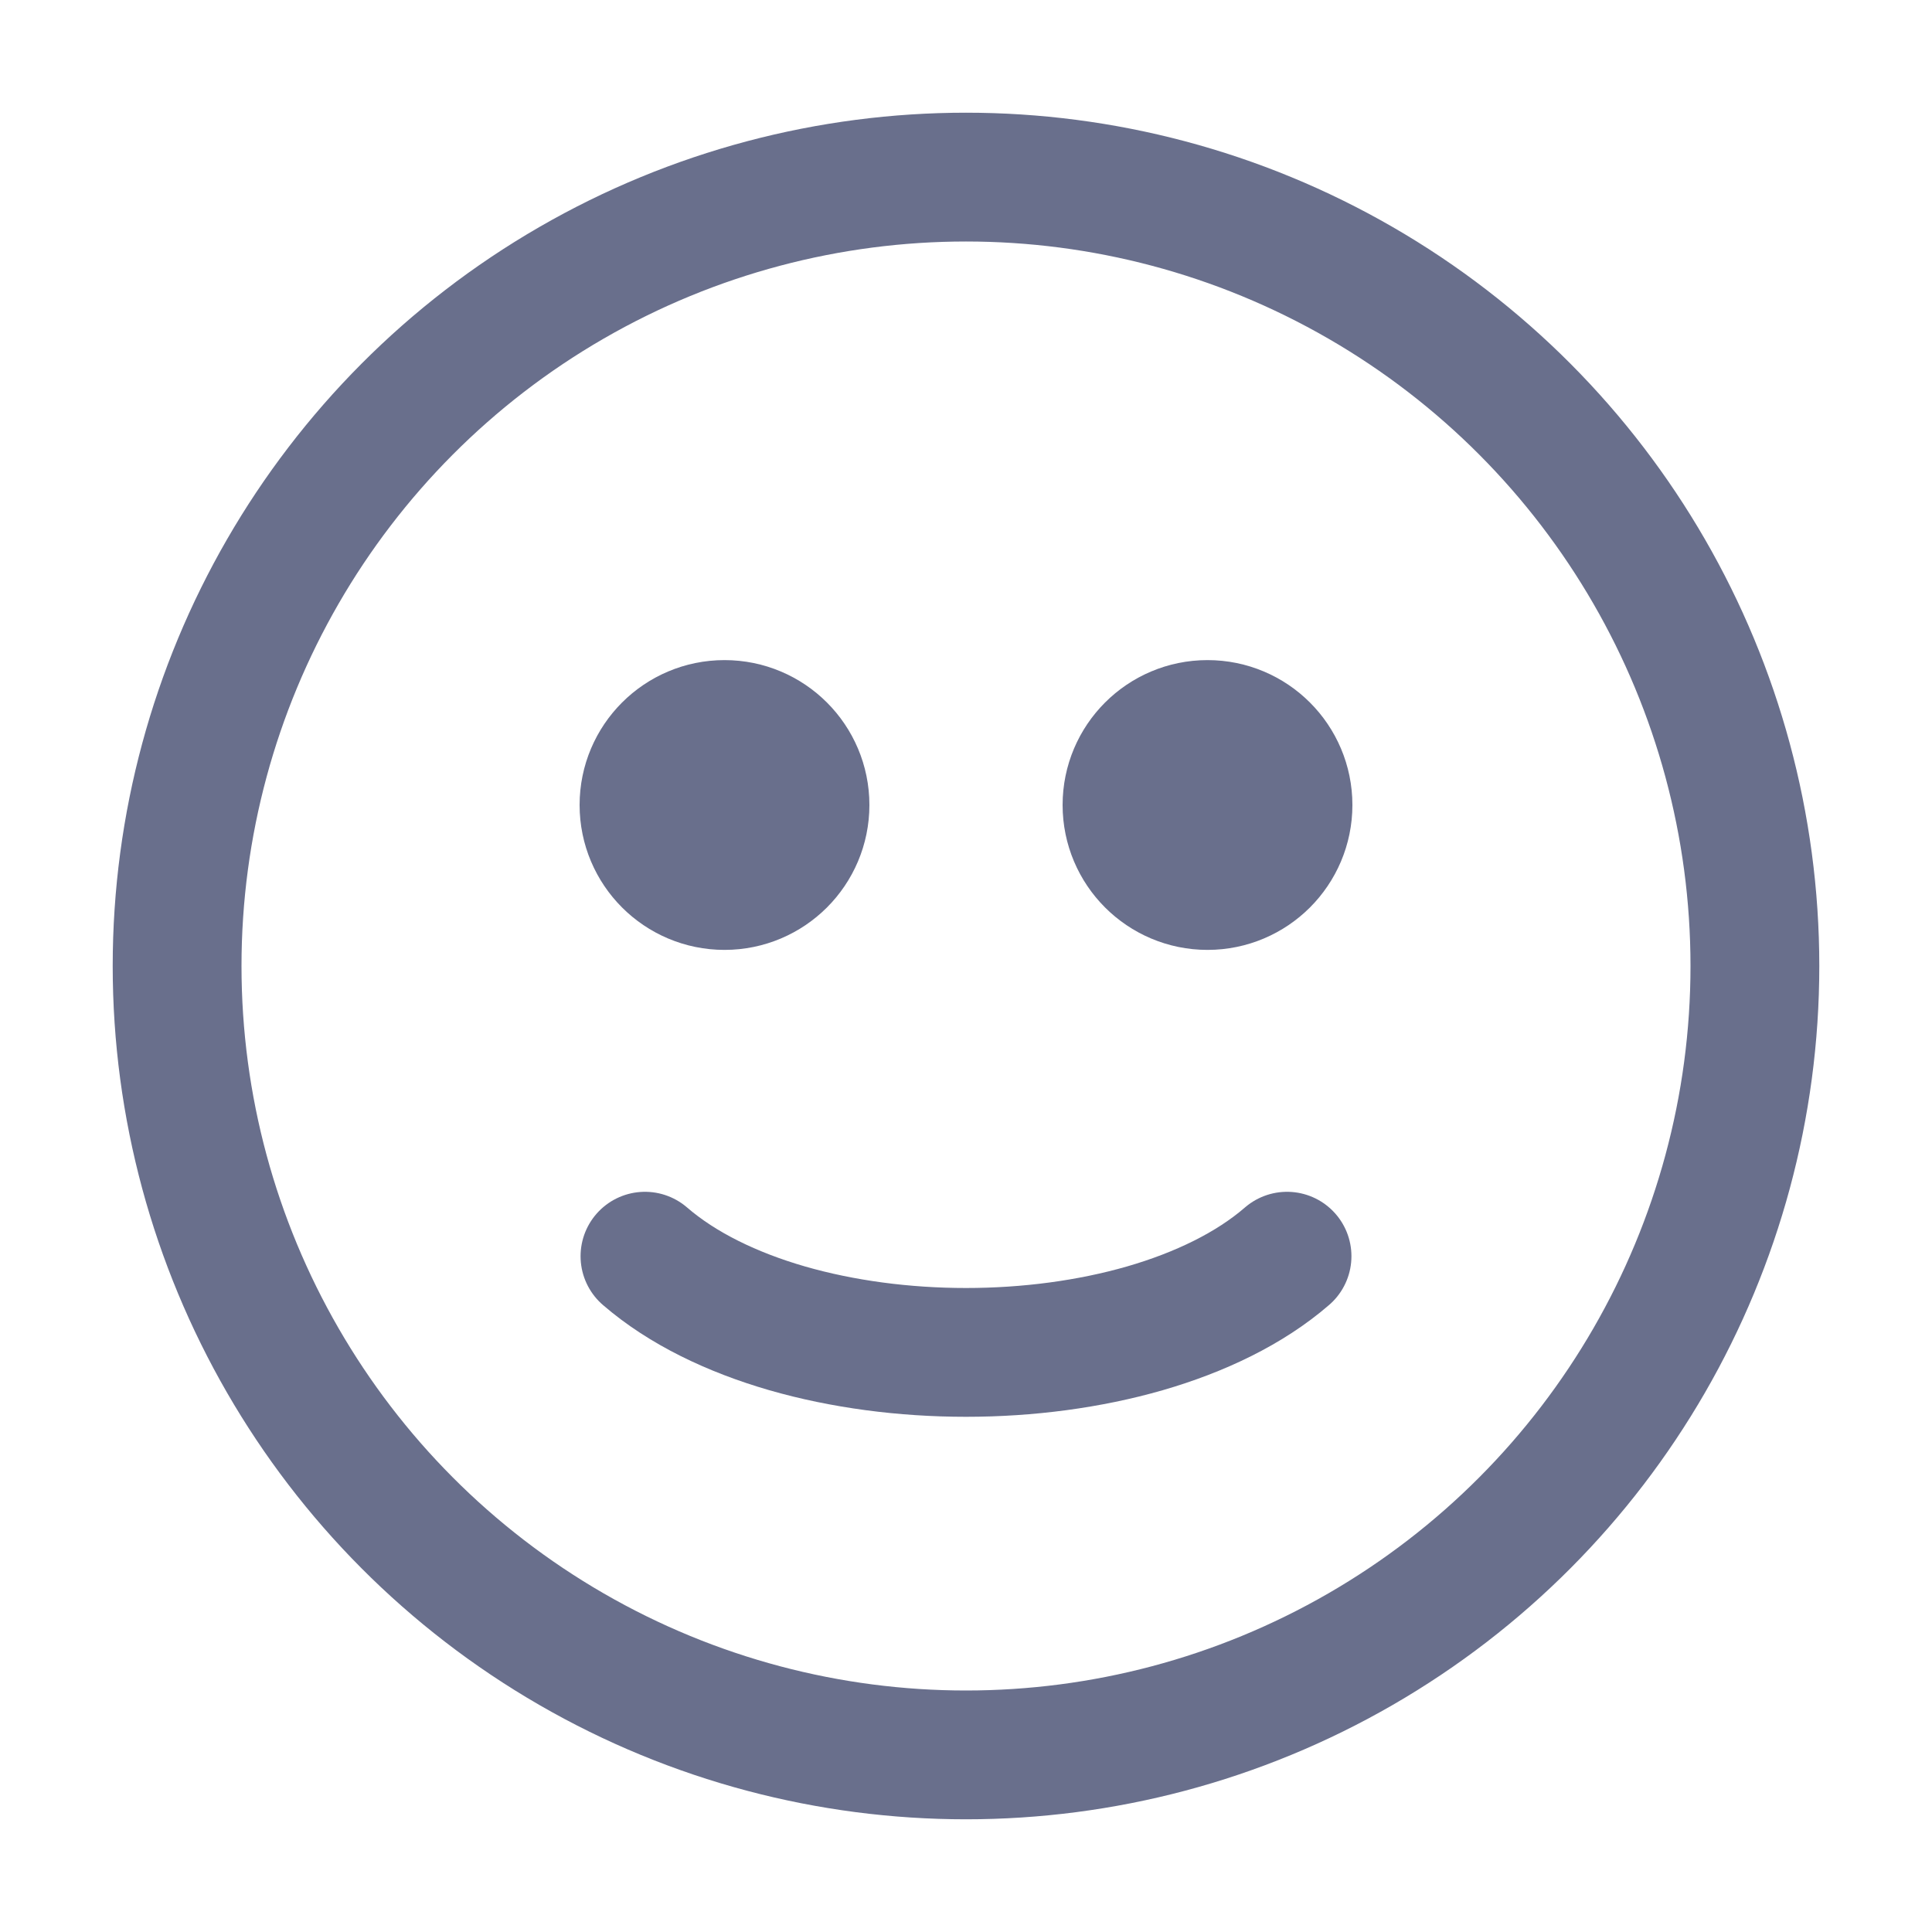 <svg width="24" height="24" viewBox="0 0 24 24" fill="none" xmlns="http://www.w3.org/2000/svg">
<circle cx="12" cy="12" r="9.8" stroke="#696F8C" stroke-width="1.6" stroke-linecap="round"/>
<path d="M8.012 15.605C8.477 16.007 9.097 16.304 9.778 16.501C10.466 16.699 11.231 16.8 12 16.8C12.769 16.8 13.534 16.699 14.222 16.501C14.903 16.304 15.524 16.007 15.988 15.605" stroke="#696F8C" stroke-width="1.6" stroke-linecap="round"/>
<circle cx="9" cy="10" r="1" fill="#696F8C" stroke="#696F8C" stroke-width="1.6" stroke-linecap="round"/>
<circle cx="15" cy="10" r="1" fill="#696F8C" stroke="#696F8C" stroke-width="1.6" stroke-linecap="round"/>
</svg>
